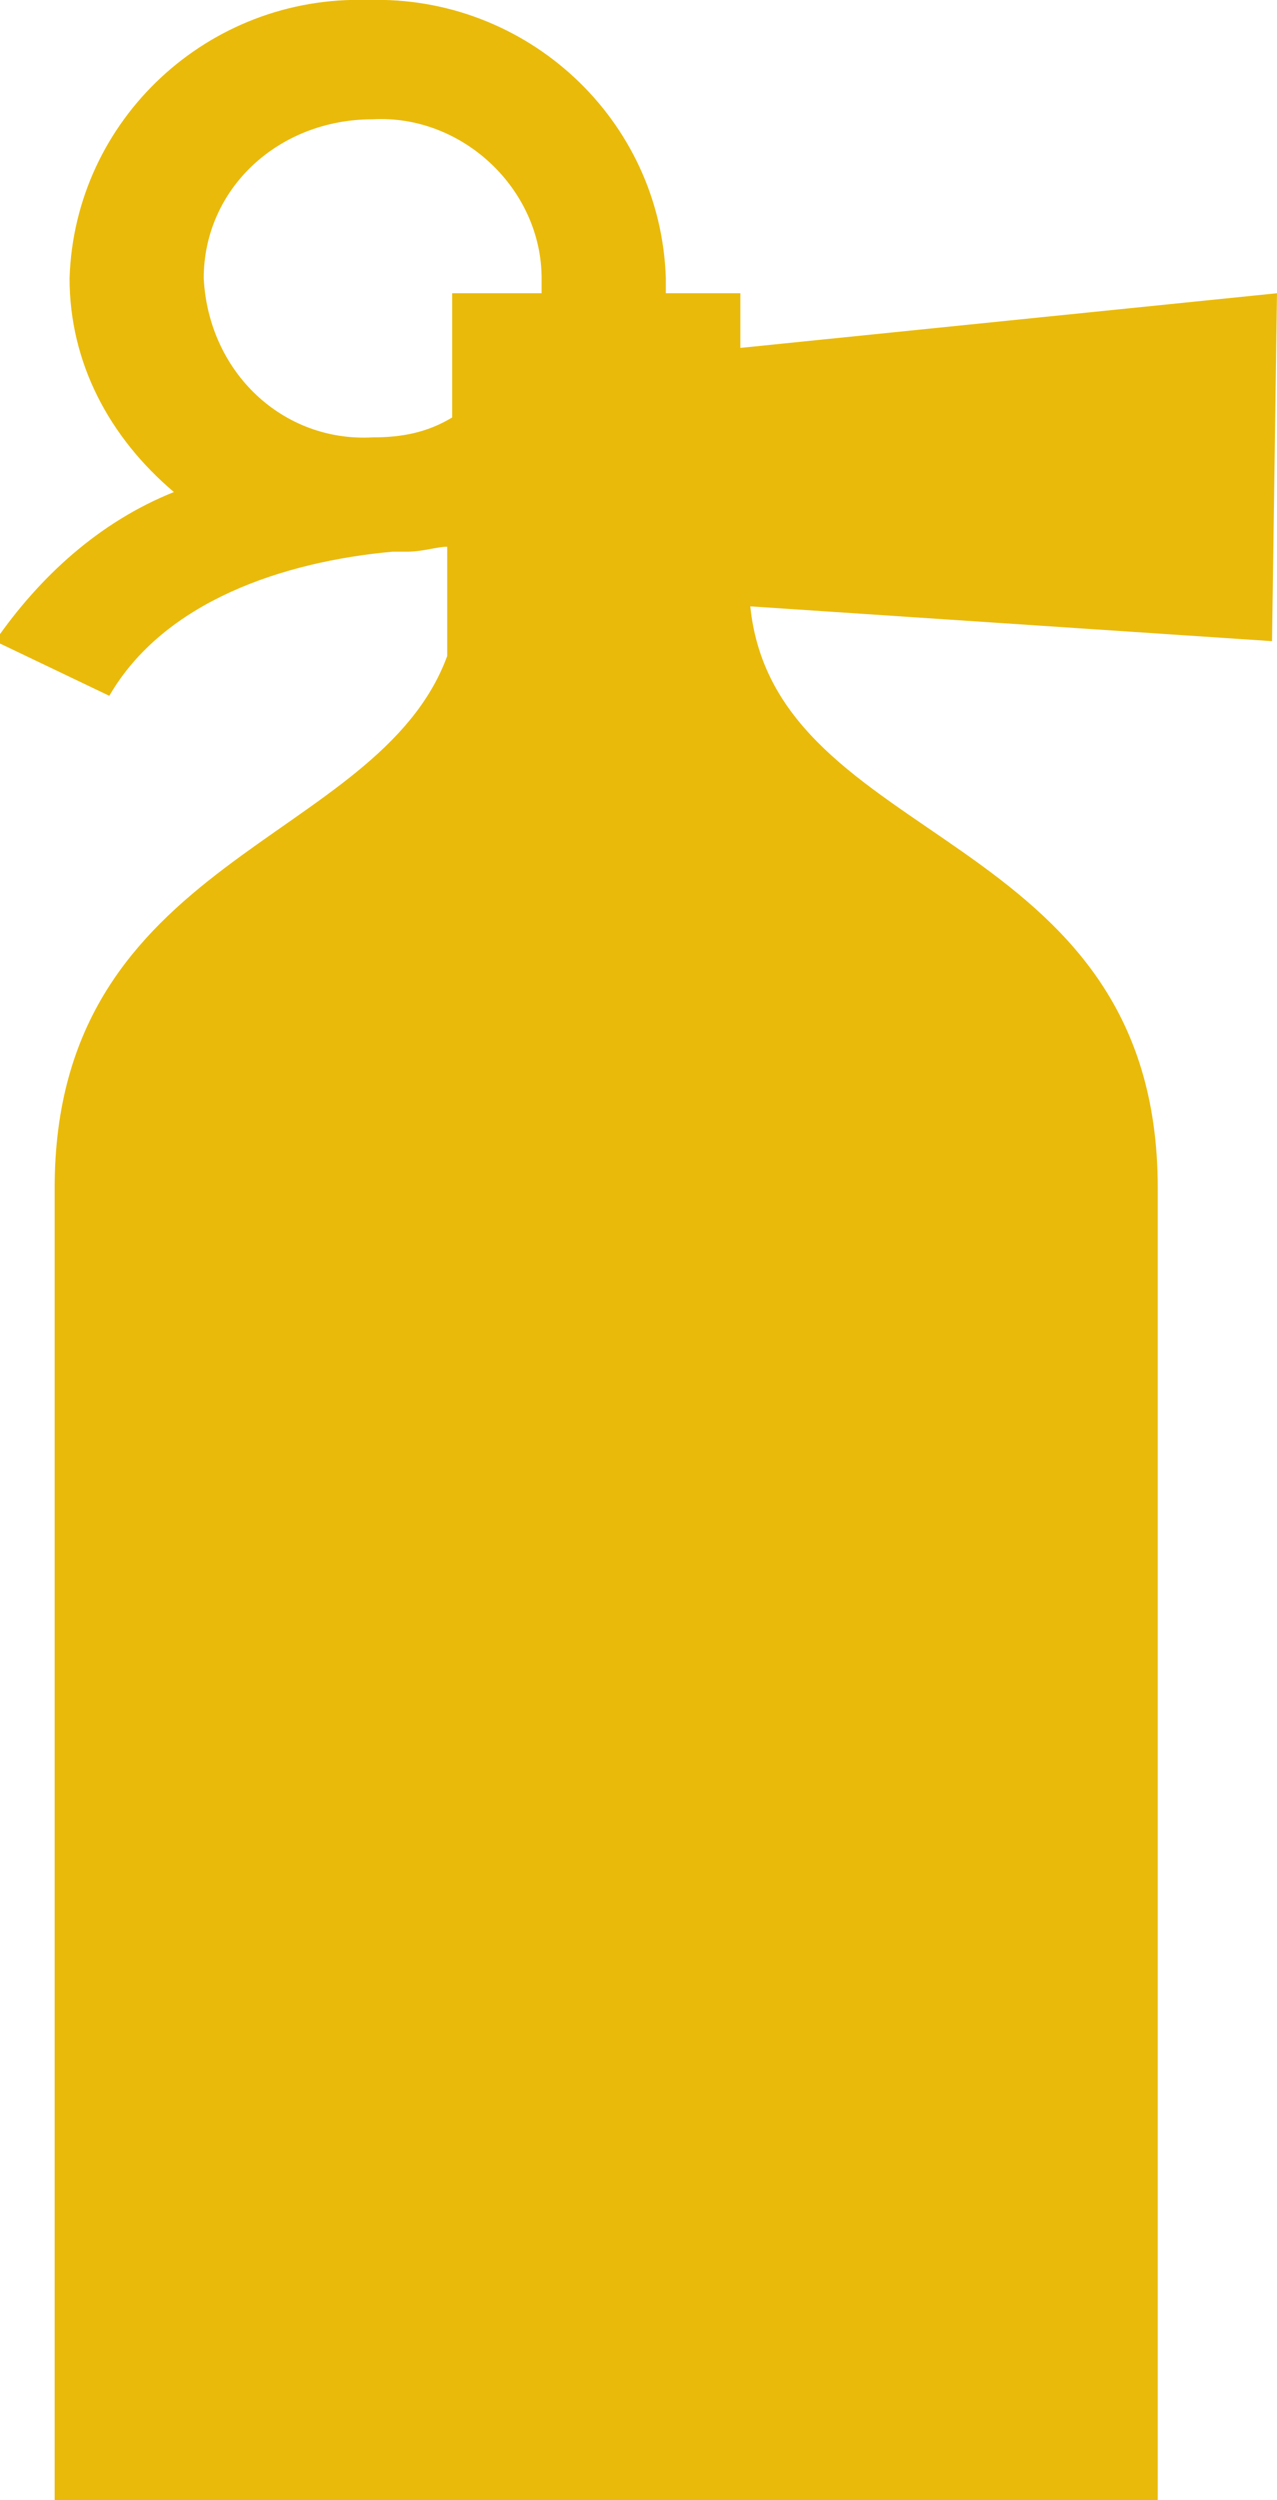 <?xml version="1.0" encoding="utf-8"?>
<!-- Generator: Adobe Illustrator 25.0.0, SVG Export Plug-In . SVG Version: 6.00 Build 0)  -->
<svg version="1.1" id="Layer_1" xmlns="http://www.w3.org/2000/svg" xmlns:xlink="http://www.w3.org/1999/xlink" x="0px" y="0px"
	 viewBox="0 0 25.7 50.3" style="enable-background:new 0 0 25.7 50.3;" xml:space="preserve">
<style type="text/css">
	.st0{fill:#EABA0B;}
</style>
<path id="Path_167" class="st0" d="M25.7,5.9L14.9,7V5.9h-1.5V5.6c-0.1-3.2-2.8-5.7-6-5.6l0,0c-3.2-0.1-5.9,2.4-6,5.6l0,0
	c0,1.7,0.8,3.2,2.1,4.3c-1.5,0.6-2.7,1.7-3.6,3L2.2,14c1.1-1.9,3.5-2.7,5.7-2.9h0.3C8.5,11.1,8.8,11,9,11v2.2
	c-1.4,3.8-7.9,4-7.9,10.7v26.5h22.2V23.9c0-7.3-7.7-6.8-8.2-11.7l10.5,0.7L25.7,5.9L25.7,5.9z M7.5,2.4c1.8-0.1,3.4,1.4,3.4,3.2l0,0
	v0.3H9.1v2.5c-0.5,0.3-1,0.4-1.6,0.4C5.7,8.9,4.2,7.5,4.1,5.6l0,0C4.1,3.8,5.6,2.4,7.5,2.4C7.4,2.4,7.4,2.4,7.5,2.4z"/>
</svg>
